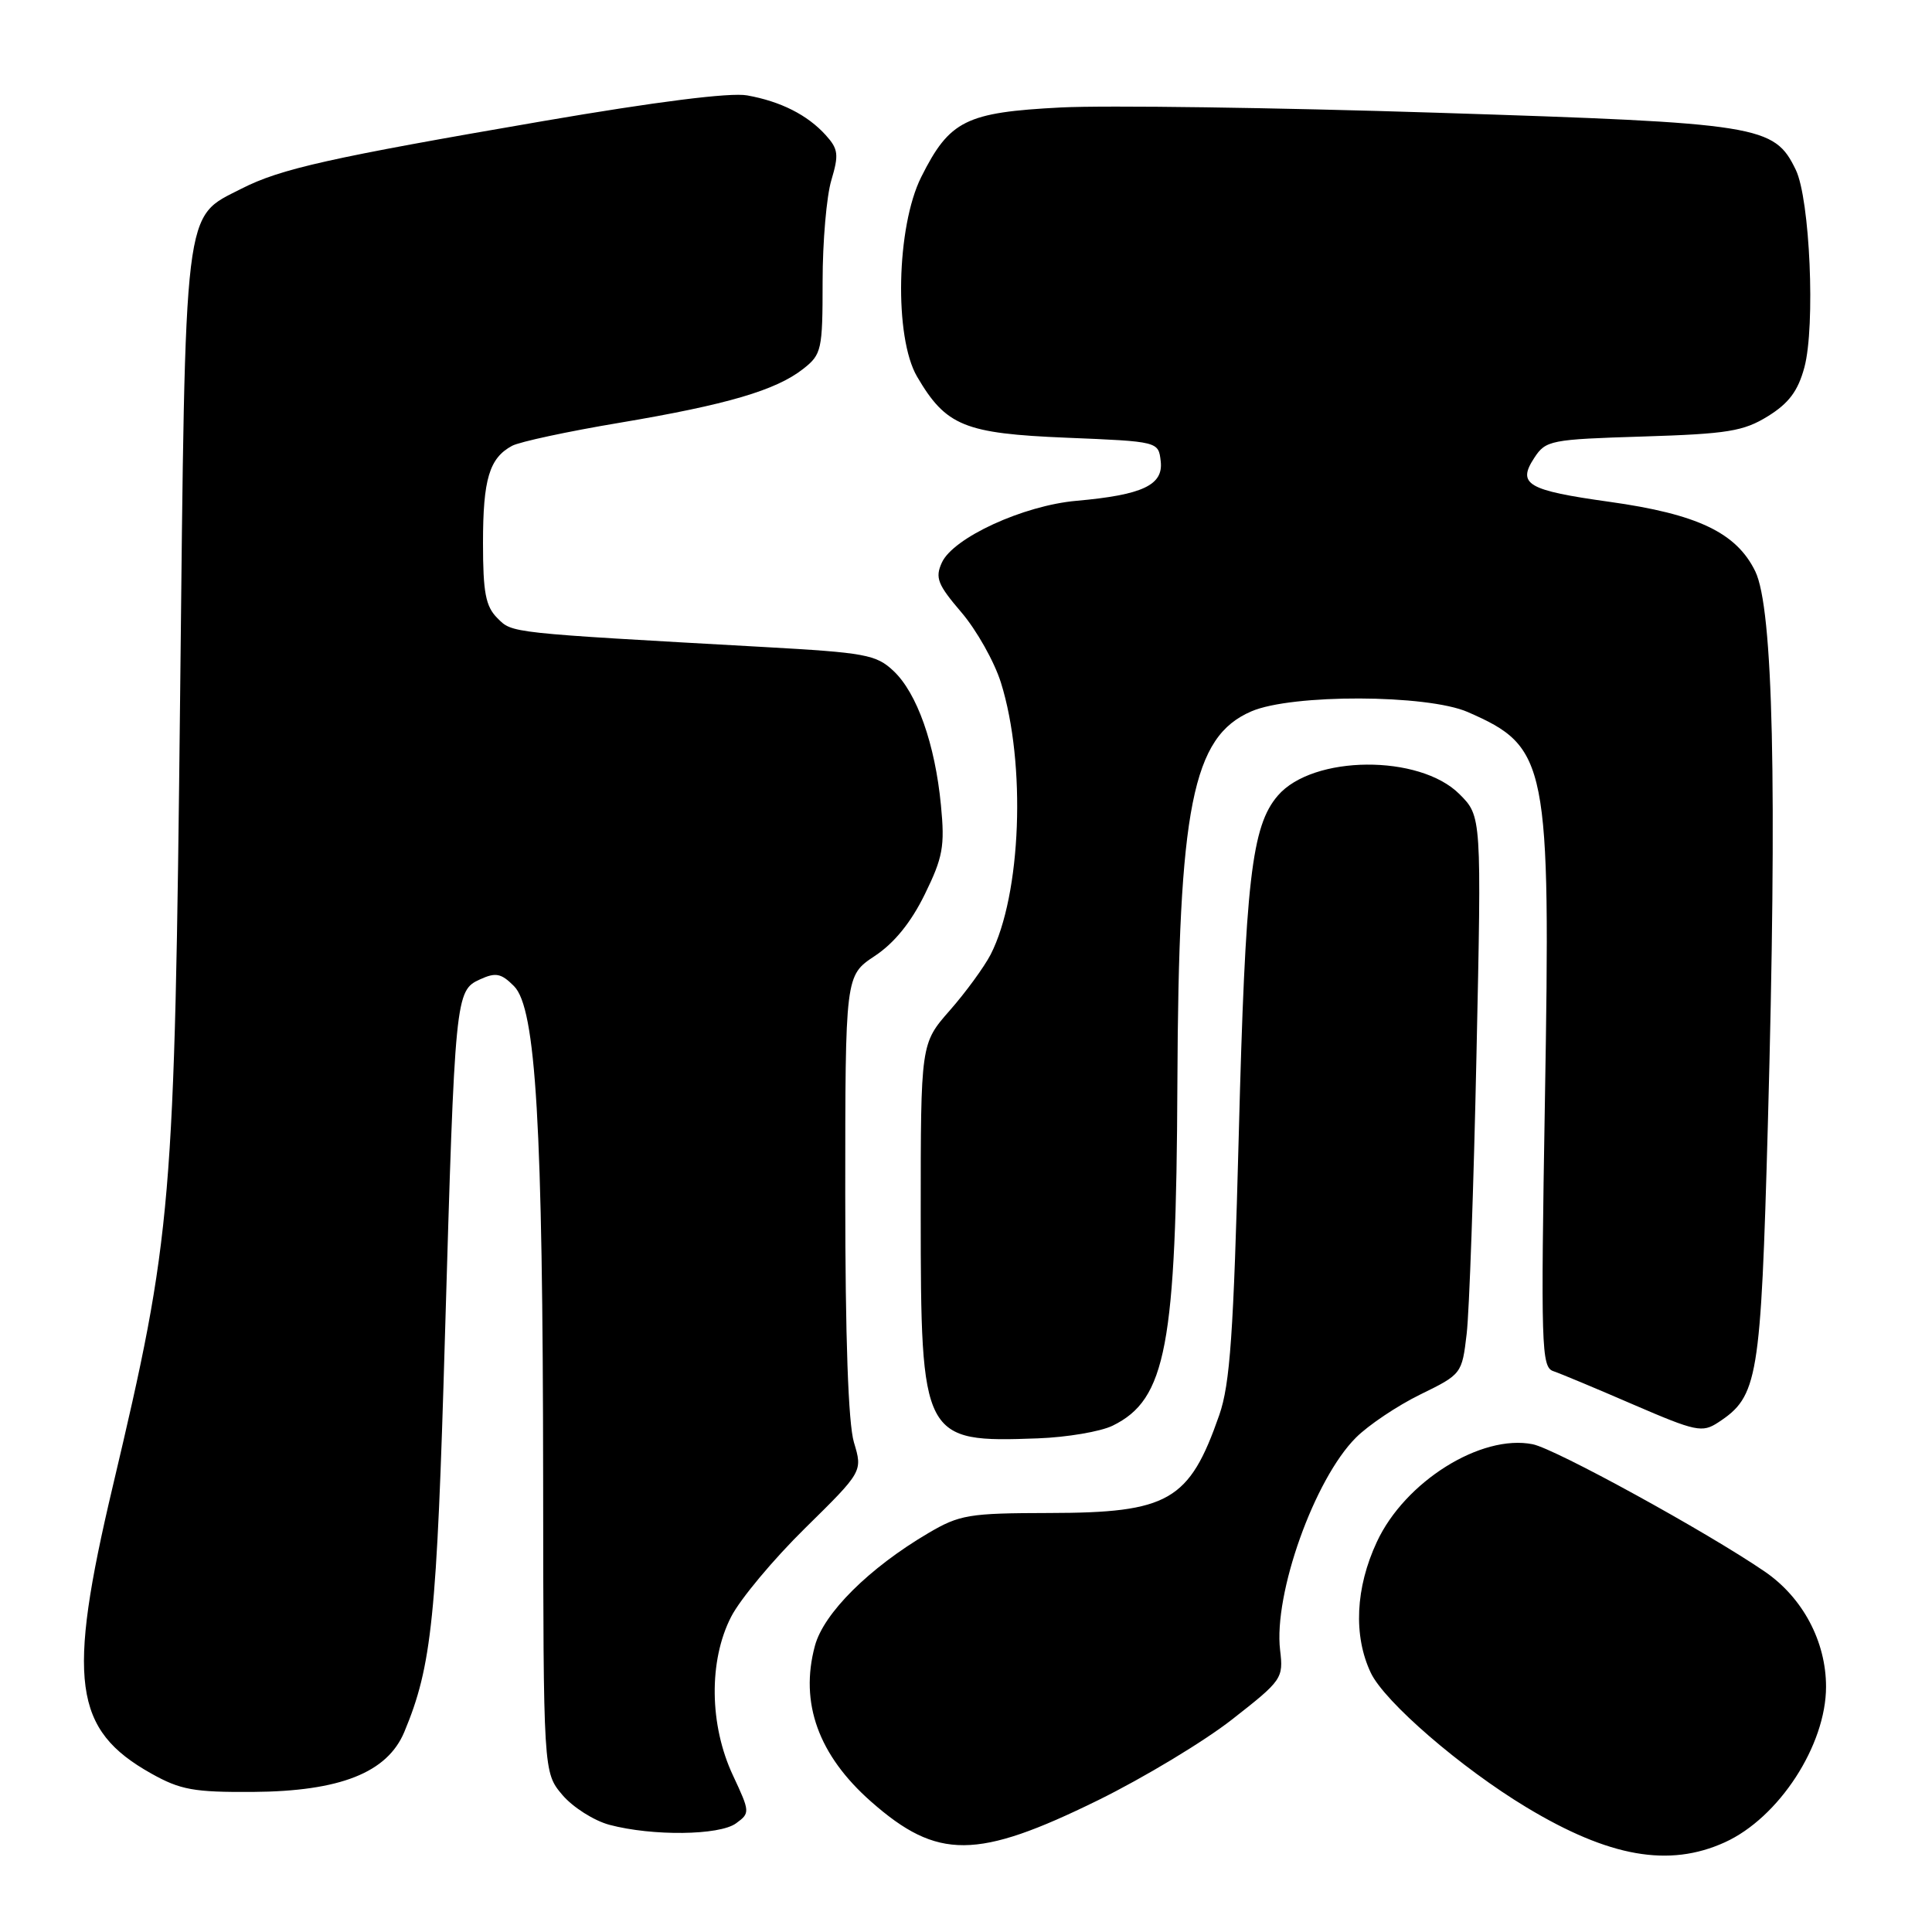 <?xml version="1.0" encoding="UTF-8" standalone="no"?>
<!DOCTYPE svg PUBLIC "-//W3C//DTD SVG 1.1//EN" "http://www.w3.org/Graphics/SVG/1.1/DTD/svg11.dtd" >
<svg xmlns="http://www.w3.org/2000/svg" xmlns:xlink="http://www.w3.org/1999/xlink" version="1.1" viewBox="0 0 256 256">
 <g >
 <path fill="currentColor"
d=" M 228.54 244.12 C 235.71 240.87 241.96 231.26 241.96 223.50 C 241.96 217.50 238.87 211.69 233.85 208.25 C 226.17 202.99 206.09 191.97 203.09 191.37 C 196.25 190.00 186.15 196.32 182.44 204.31 C 179.60 210.39 179.31 216.75 181.64 221.66 C 183.47 225.51 193.61 234.27 202.28 239.49 C 213.22 246.08 221.14 247.48 228.54 244.12 Z  M 145.50 238.54 C 151.55 235.56 159.56 230.74 163.29 227.81 C 169.89 222.65 170.07 222.39 169.62 218.65 C 168.74 211.21 174.16 195.99 179.67 190.49 C 181.32 188.84 185.15 186.27 188.19 184.78 C 193.67 182.10 193.72 182.04 194.34 176.75 C 194.69 173.82 195.27 157.19 195.64 139.79 C 196.32 108.16 196.32 108.16 193.38 105.22 C 188.08 99.93 173.96 100.04 169.33 105.41 C 165.84 109.45 165.02 116.58 164.14 150.50 C 163.45 176.79 162.99 183.39 161.56 187.50 C 157.59 198.89 154.86 200.46 139.00 200.48 C 128.38 200.50 127.16 200.70 123.00 203.15 C 115.17 207.76 109.14 213.75 107.98 218.08 C 105.94 225.64 108.45 232.58 115.43 238.73 C 124.22 246.47 129.43 246.43 145.50 238.54 Z  M 97.53 241.60 C 99.40 240.24 99.39 240.10 97.12 235.25 C 93.99 228.58 93.89 220.06 96.87 214.25 C 98.06 211.91 102.48 206.62 106.68 202.49 C 114.31 194.98 114.31 194.98 113.15 191.12 C 112.40 188.59 112.00 177.30 112.00 158.27 C 112.00 129.27 112.00 129.27 115.90 126.68 C 118.49 124.97 120.72 122.22 122.54 118.50 C 124.94 113.60 125.21 112.14 124.68 106.70 C 123.90 98.60 121.51 91.83 118.39 88.90 C 116.10 86.74 114.65 86.48 101.19 85.73 C 67.22 83.83 67.91 83.91 65.90 81.90 C 64.35 80.35 64.00 78.52 64.00 71.93 C 64.00 63.49 64.84 60.69 67.86 59.07 C 68.86 58.54 75.26 57.16 82.09 56.02 C 96.34 53.62 102.82 51.72 106.44 48.87 C 108.87 46.96 109.00 46.36 109.00 37.29 C 109.00 32.03 109.52 25.99 110.16 23.87 C 111.17 20.48 111.08 19.75 109.41 17.90 C 106.99 15.23 103.46 13.44 99.00 12.64 C 96.78 12.23 86.90 13.48 72.00 16.04 C 43.67 20.91 37.17 22.36 32.00 25.00 C 24.26 28.95 24.58 26.33 23.87 92.00 C 23.13 160.05 22.83 163.58 14.93 197.00 C 8.84 222.72 9.72 229.21 20.04 235.00 C 23.91 237.17 25.69 237.49 33.50 237.44 C 45.06 237.36 51.31 234.89 53.57 229.50 C 57.23 220.73 57.88 214.42 58.96 177.00 C 60.28 131.86 60.34 131.26 63.61 129.77 C 65.69 128.82 66.41 128.96 68.11 130.67 C 71.02 133.58 71.93 149.05 71.97 196.17 C 72.00 234.85 72.00 234.85 74.51 237.83 C 75.89 239.46 78.70 241.25 80.76 241.80 C 86.45 243.31 95.33 243.21 97.53 241.60 Z  M 147.43 188.91 C 154.52 185.44 155.86 178.35 156.01 143.50 C 156.16 106.88 158.00 97.62 165.81 94.26 C 171.18 91.94 189.11 92.00 194.49 94.35 C 205.09 98.99 205.47 100.91 204.71 145.78 C 204.16 178.40 204.24 181.15 205.81 181.68 C 206.74 181.99 211.52 183.99 216.44 186.12 C 224.72 189.69 225.55 189.87 227.67 188.48 C 232.95 185.02 233.31 182.86 234.25 149.00 C 235.49 103.96 234.96 80.58 232.58 75.70 C 230.08 70.58 224.92 68.12 213.24 66.49 C 202.37 64.97 201.00 64.17 203.30 60.67 C 204.82 58.34 205.44 58.22 217.72 57.84 C 228.93 57.49 231.02 57.15 234.26 55.15 C 237.03 53.43 238.24 51.82 239.09 48.68 C 240.56 43.21 239.83 26.38 237.95 22.50 C 235.09 16.60 233.31 16.31 190.45 14.94 C 168.97 14.25 146.53 13.94 140.57 14.24 C 127.96 14.89 125.83 15.95 122.07 23.45 C 118.77 30.04 118.46 44.69 121.52 49.91 C 125.35 56.45 127.79 57.44 141.32 58.00 C 153.50 58.50 153.50 58.50 153.80 61.11 C 154.17 64.28 151.40 65.58 142.63 66.36 C 135.60 66.98 126.30 71.25 124.80 74.55 C 123.88 76.56 124.24 77.46 127.39 81.14 C 129.40 83.49 131.76 87.68 132.63 90.46 C 135.99 101.20 135.33 118.56 131.26 126.49 C 130.40 128.14 127.97 131.48 125.85 133.89 C 122.00 138.28 122.00 138.28 122.00 160.89 C 122.01 190.74 122.22 191.15 137.52 190.59 C 141.38 190.45 145.84 189.69 147.43 188.91 Z "/>
</g>
</svg>